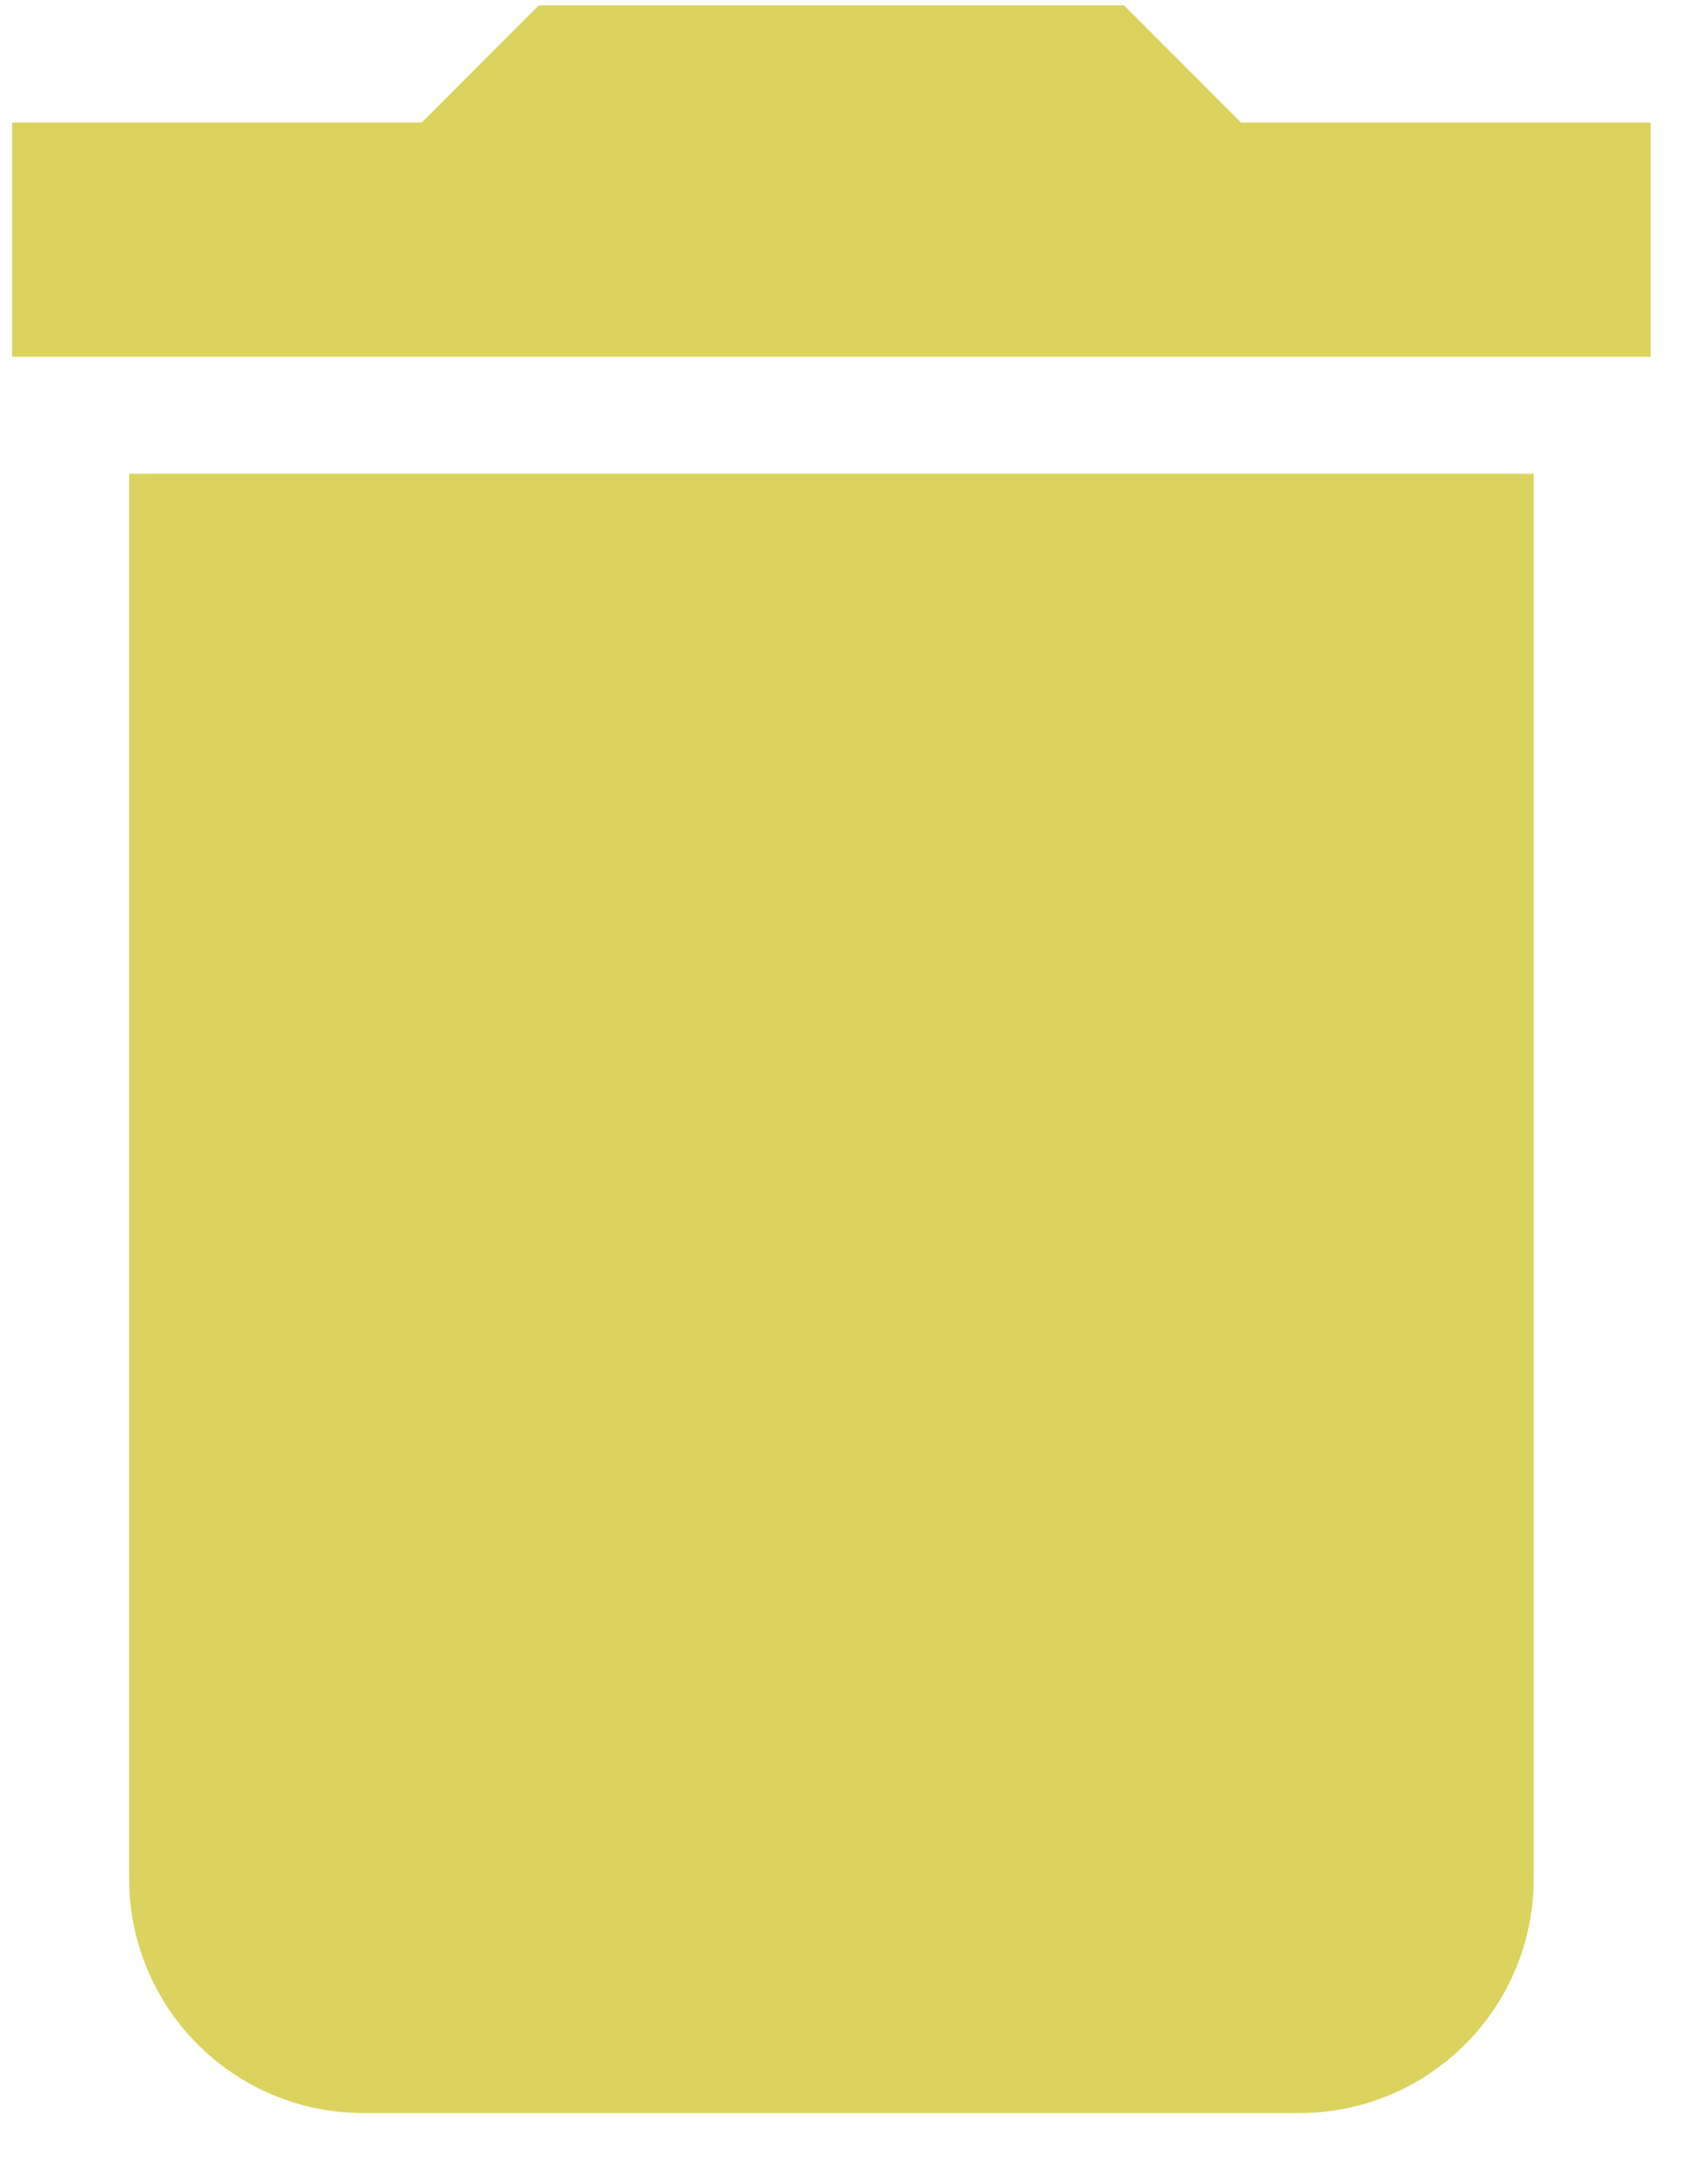 <svg width="18" height="23" viewBox="0 0 18 23" fill="none" xmlns="http://www.w3.org/2000/svg">
<path d="M17.396 1.291H13.079L11.846 0.057H5.678L4.445 1.291H0.128V3.758H17.396M1.361 19.793C1.361 20.447 1.621 21.075 2.084 21.537C2.546 22 3.174 22.26 3.828 22.26H13.696C14.35 22.26 14.978 22 15.44 21.537C15.903 21.075 16.163 20.447 16.163 19.793V4.991H1.361V19.793Z" fill="#dbd35e"/>
</svg>

